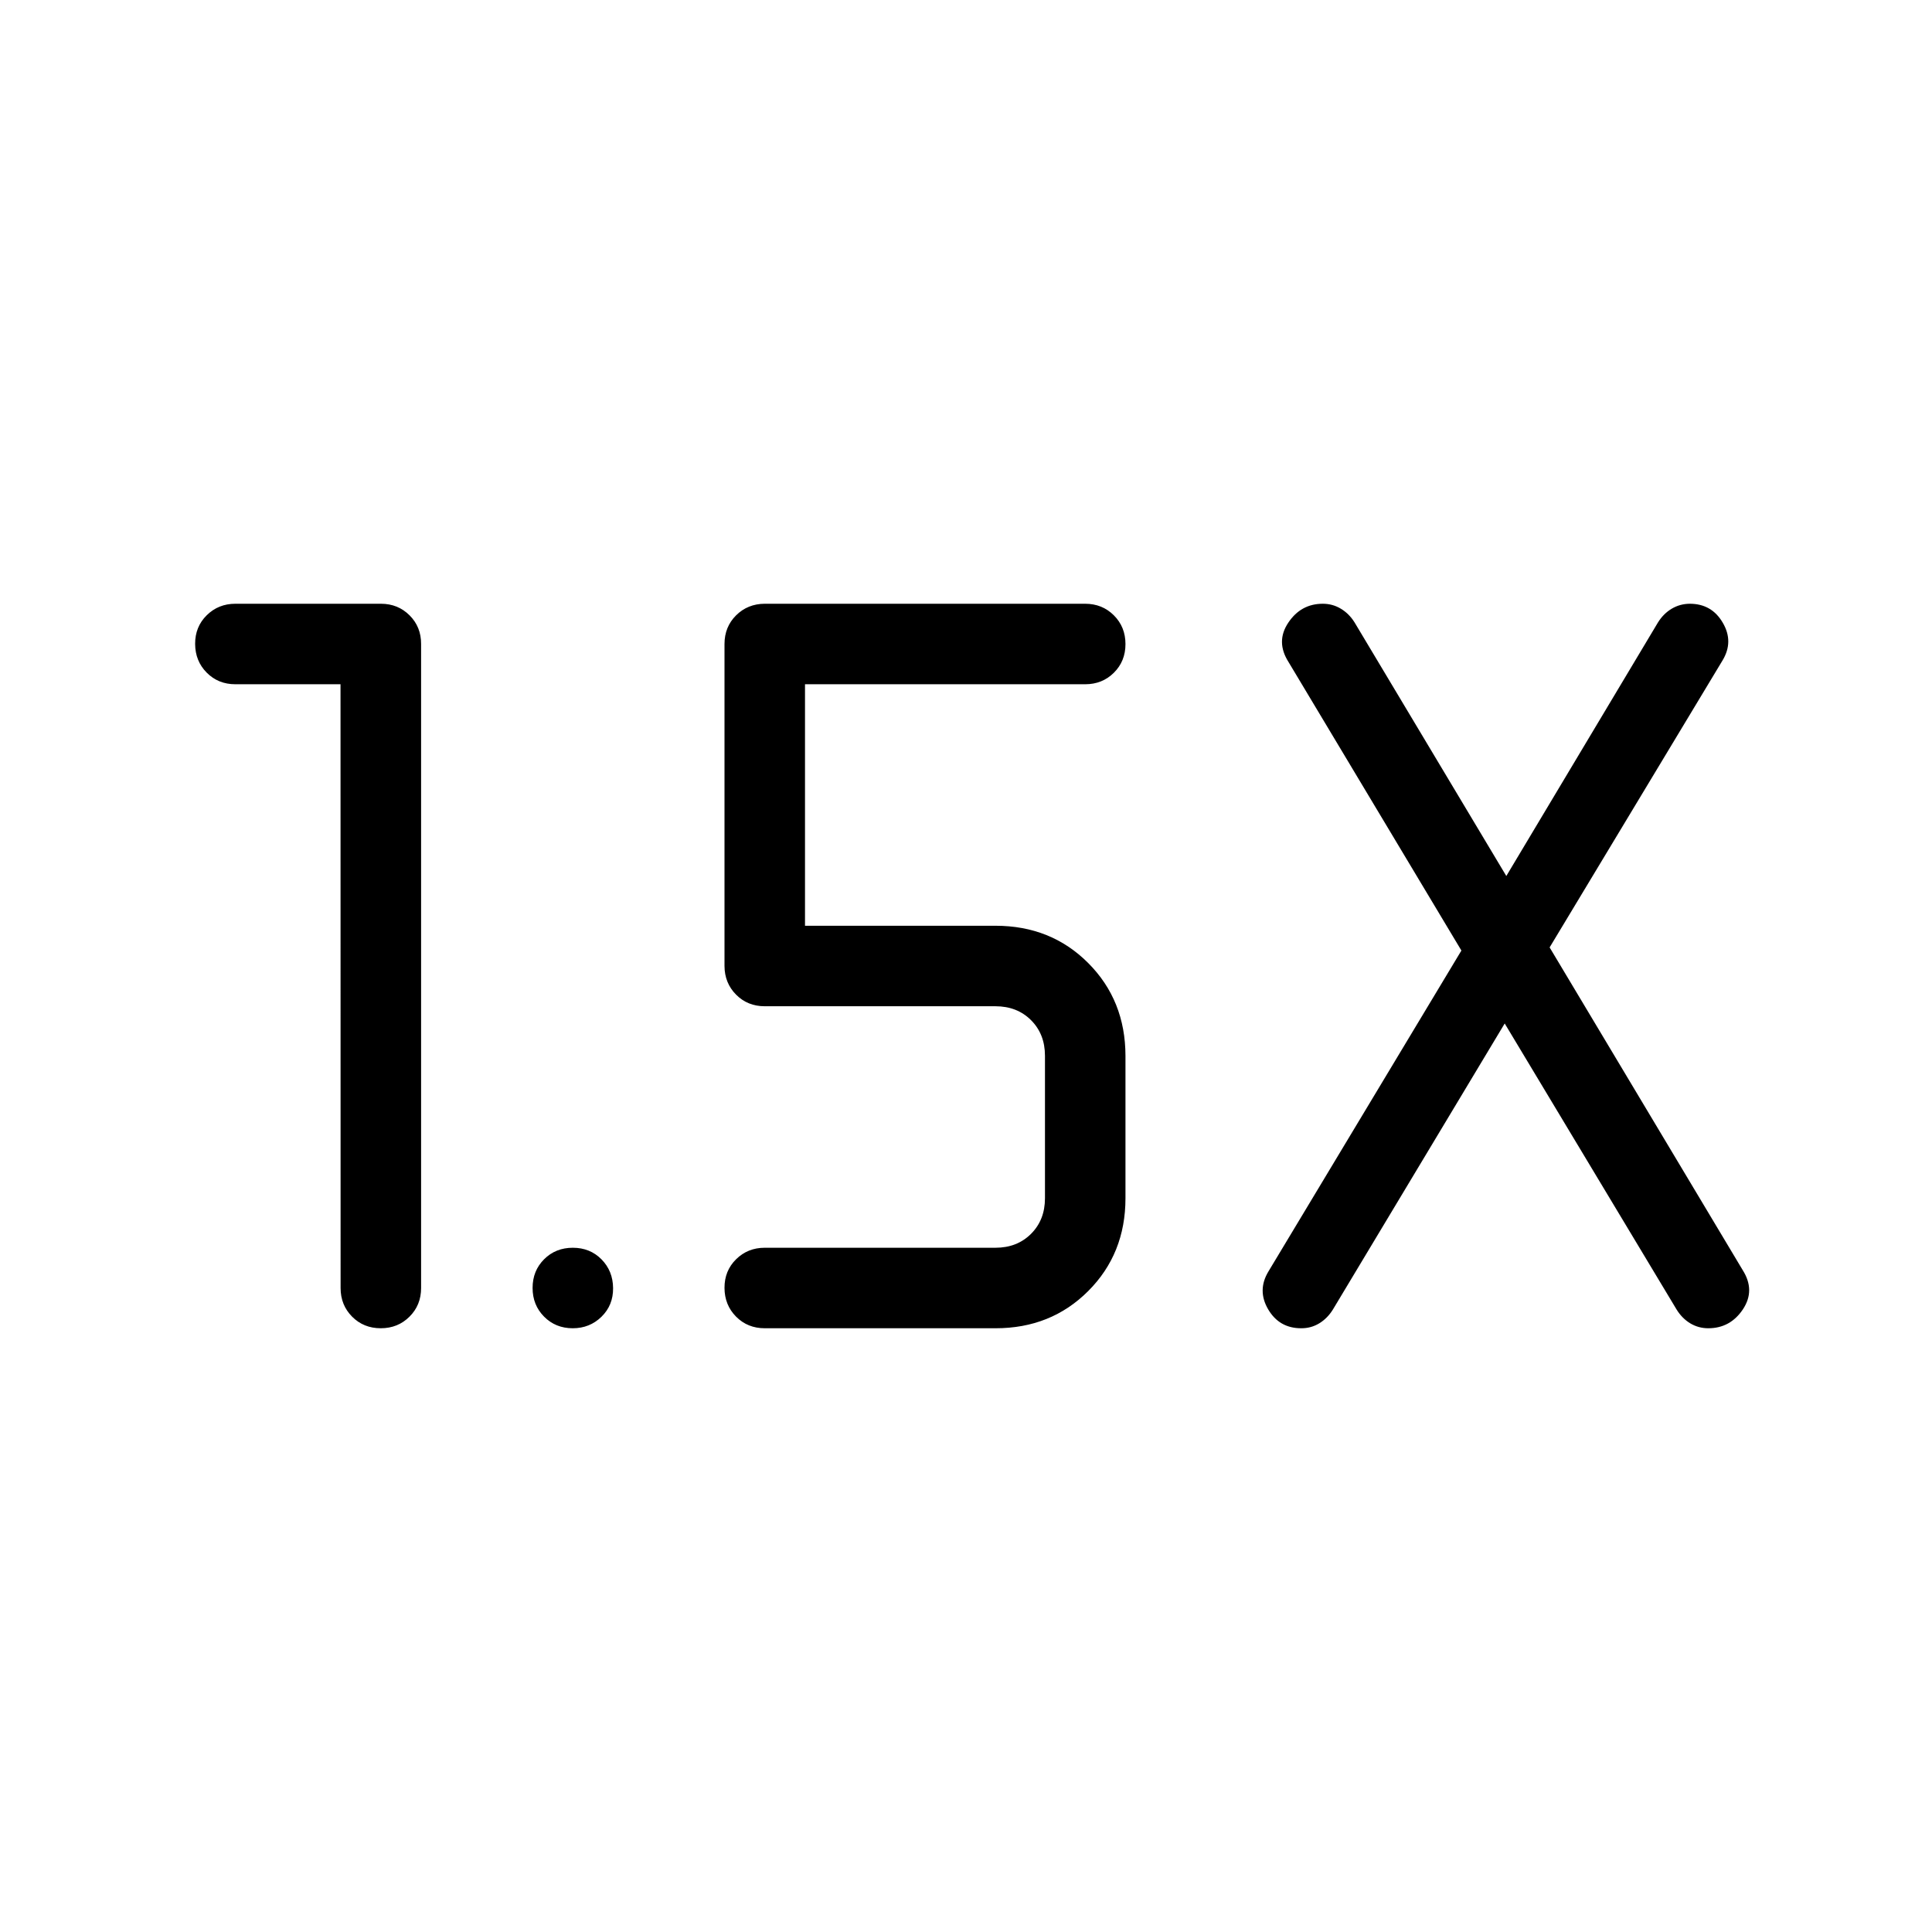 <svg xmlns="http://www.w3.org/2000/svg" xmlns:xlink="http://www.w3.org/1999/xlink" width="24" height="24" viewBox="0 0 24 24"><path fill="currentColor" d="M4.23 8.5H2.924q-.213 0-.356-.144t-.144-.357t.144-.356t.356-.143h1.808q.212 0 .356.144T5.231 8v8q0 .213-.144.356q-.144.144-.357.144t-.356-.144T4.231 16zm14.462 4.214l-2.134 3.553q-.068.11-.17.172t-.225.061q-.272 0-.41-.236q-.137-.235.003-.468l2.398-3.988l-2.148-3.585q-.16-.252-.003-.487q.157-.236.429-.236q.123 0 .225.062q.102.061.17.17l1.885 3.15l1.884-3.15q.068-.109.17-.17t.225-.062q.273 0 .41.236q.138.235-.003.468l-2.148 3.565l2.398 4.008q.16.252.003.488q-.157.235-.43.235q-.122 0-.224-.061q-.102-.062-.17-.172zM12.366 16.5H9.5q-.213 0-.356-.144T9 15.999t.144-.356t.356-.143h2.866q.269 0 .442-.173t.173-.442v-1.77q0-.269-.173-.442t-.442-.173H9.5q-.213 0-.356-.144T9 12V8q0-.213.144-.356T9.5 7.5h3.98q.213 0 .357.144t.144.357t-.144.356t-.356.143H10v3h2.366q.69 0 1.152.463t.463 1.153v1.769q0 .69-.463 1.153t-1.152.462m-5.251 0q-.213 0-.356-.144t-.143-.357t.143-.356t.357-.143t.356.144t.144.357t-.144.356t-.357.143"/></svg>